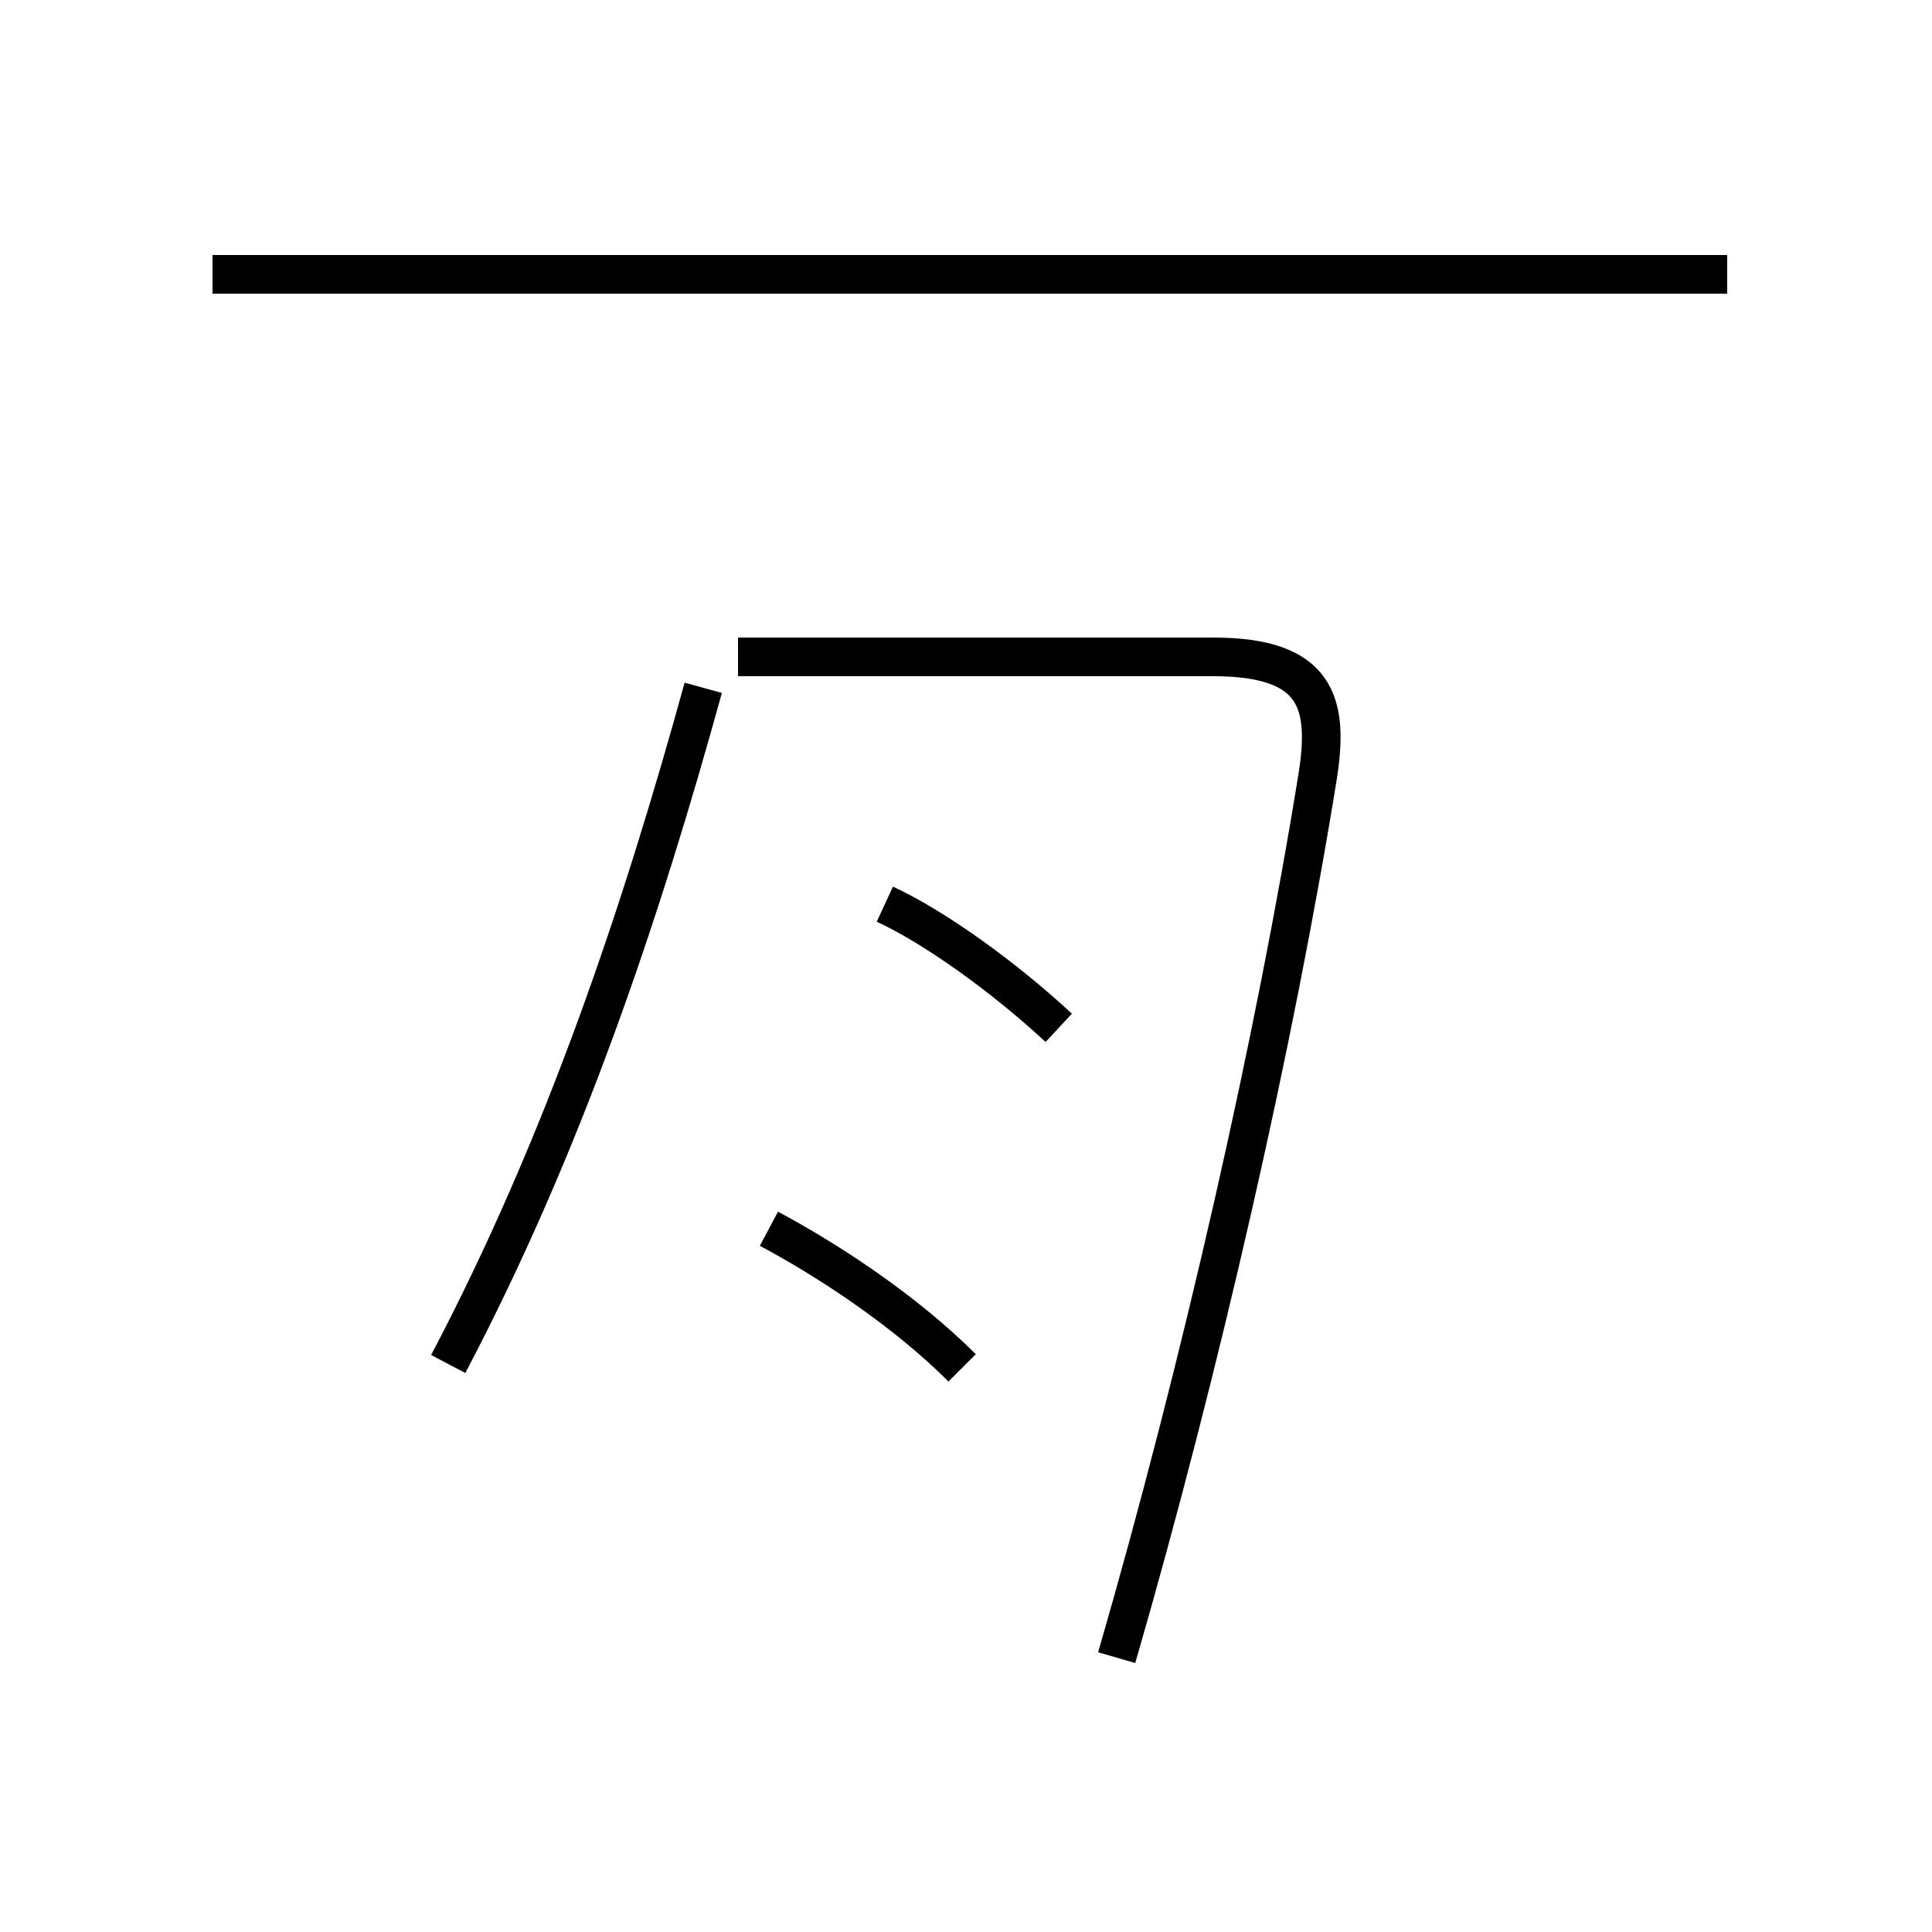 <?xml version='1.0' encoding='utf8'?>
<svg viewBox="0.0 -44.0 50.0 50.0" version="1.1" xmlns="http://www.w3.org/2000/svg">
<rect x="0.0" y="-44.0" width="50.0" height="50.0" fill="#808080" stroke="none"/>
<rect x="-1000" y="-1000" width="2000" height="2000" stroke="white" fill="white"/>
<g style="fill:none; stroke:#000000;  stroke-width:1">
<path d="M 44.7 36.9 L 5.5 36.9 M 11.6 8.7 C 14.6 14.4 16.6 20.4 18.2 26.2 M 28.9 1.1 C 31.1 8.7 33.0 17.1 34.1 23.9 C 34.4 25.8 34.1 27.0 31.4 27.0 L 19.1 27.0 M 27.4 17.4 C 26.0 18.7 24.2 20.0 22.9 20.6 M 24.9 8.6 C 23.4 10.1 21.4 11.4 19.9 12.2 " transform="scale(1, -1)" />
</g>
</svg>